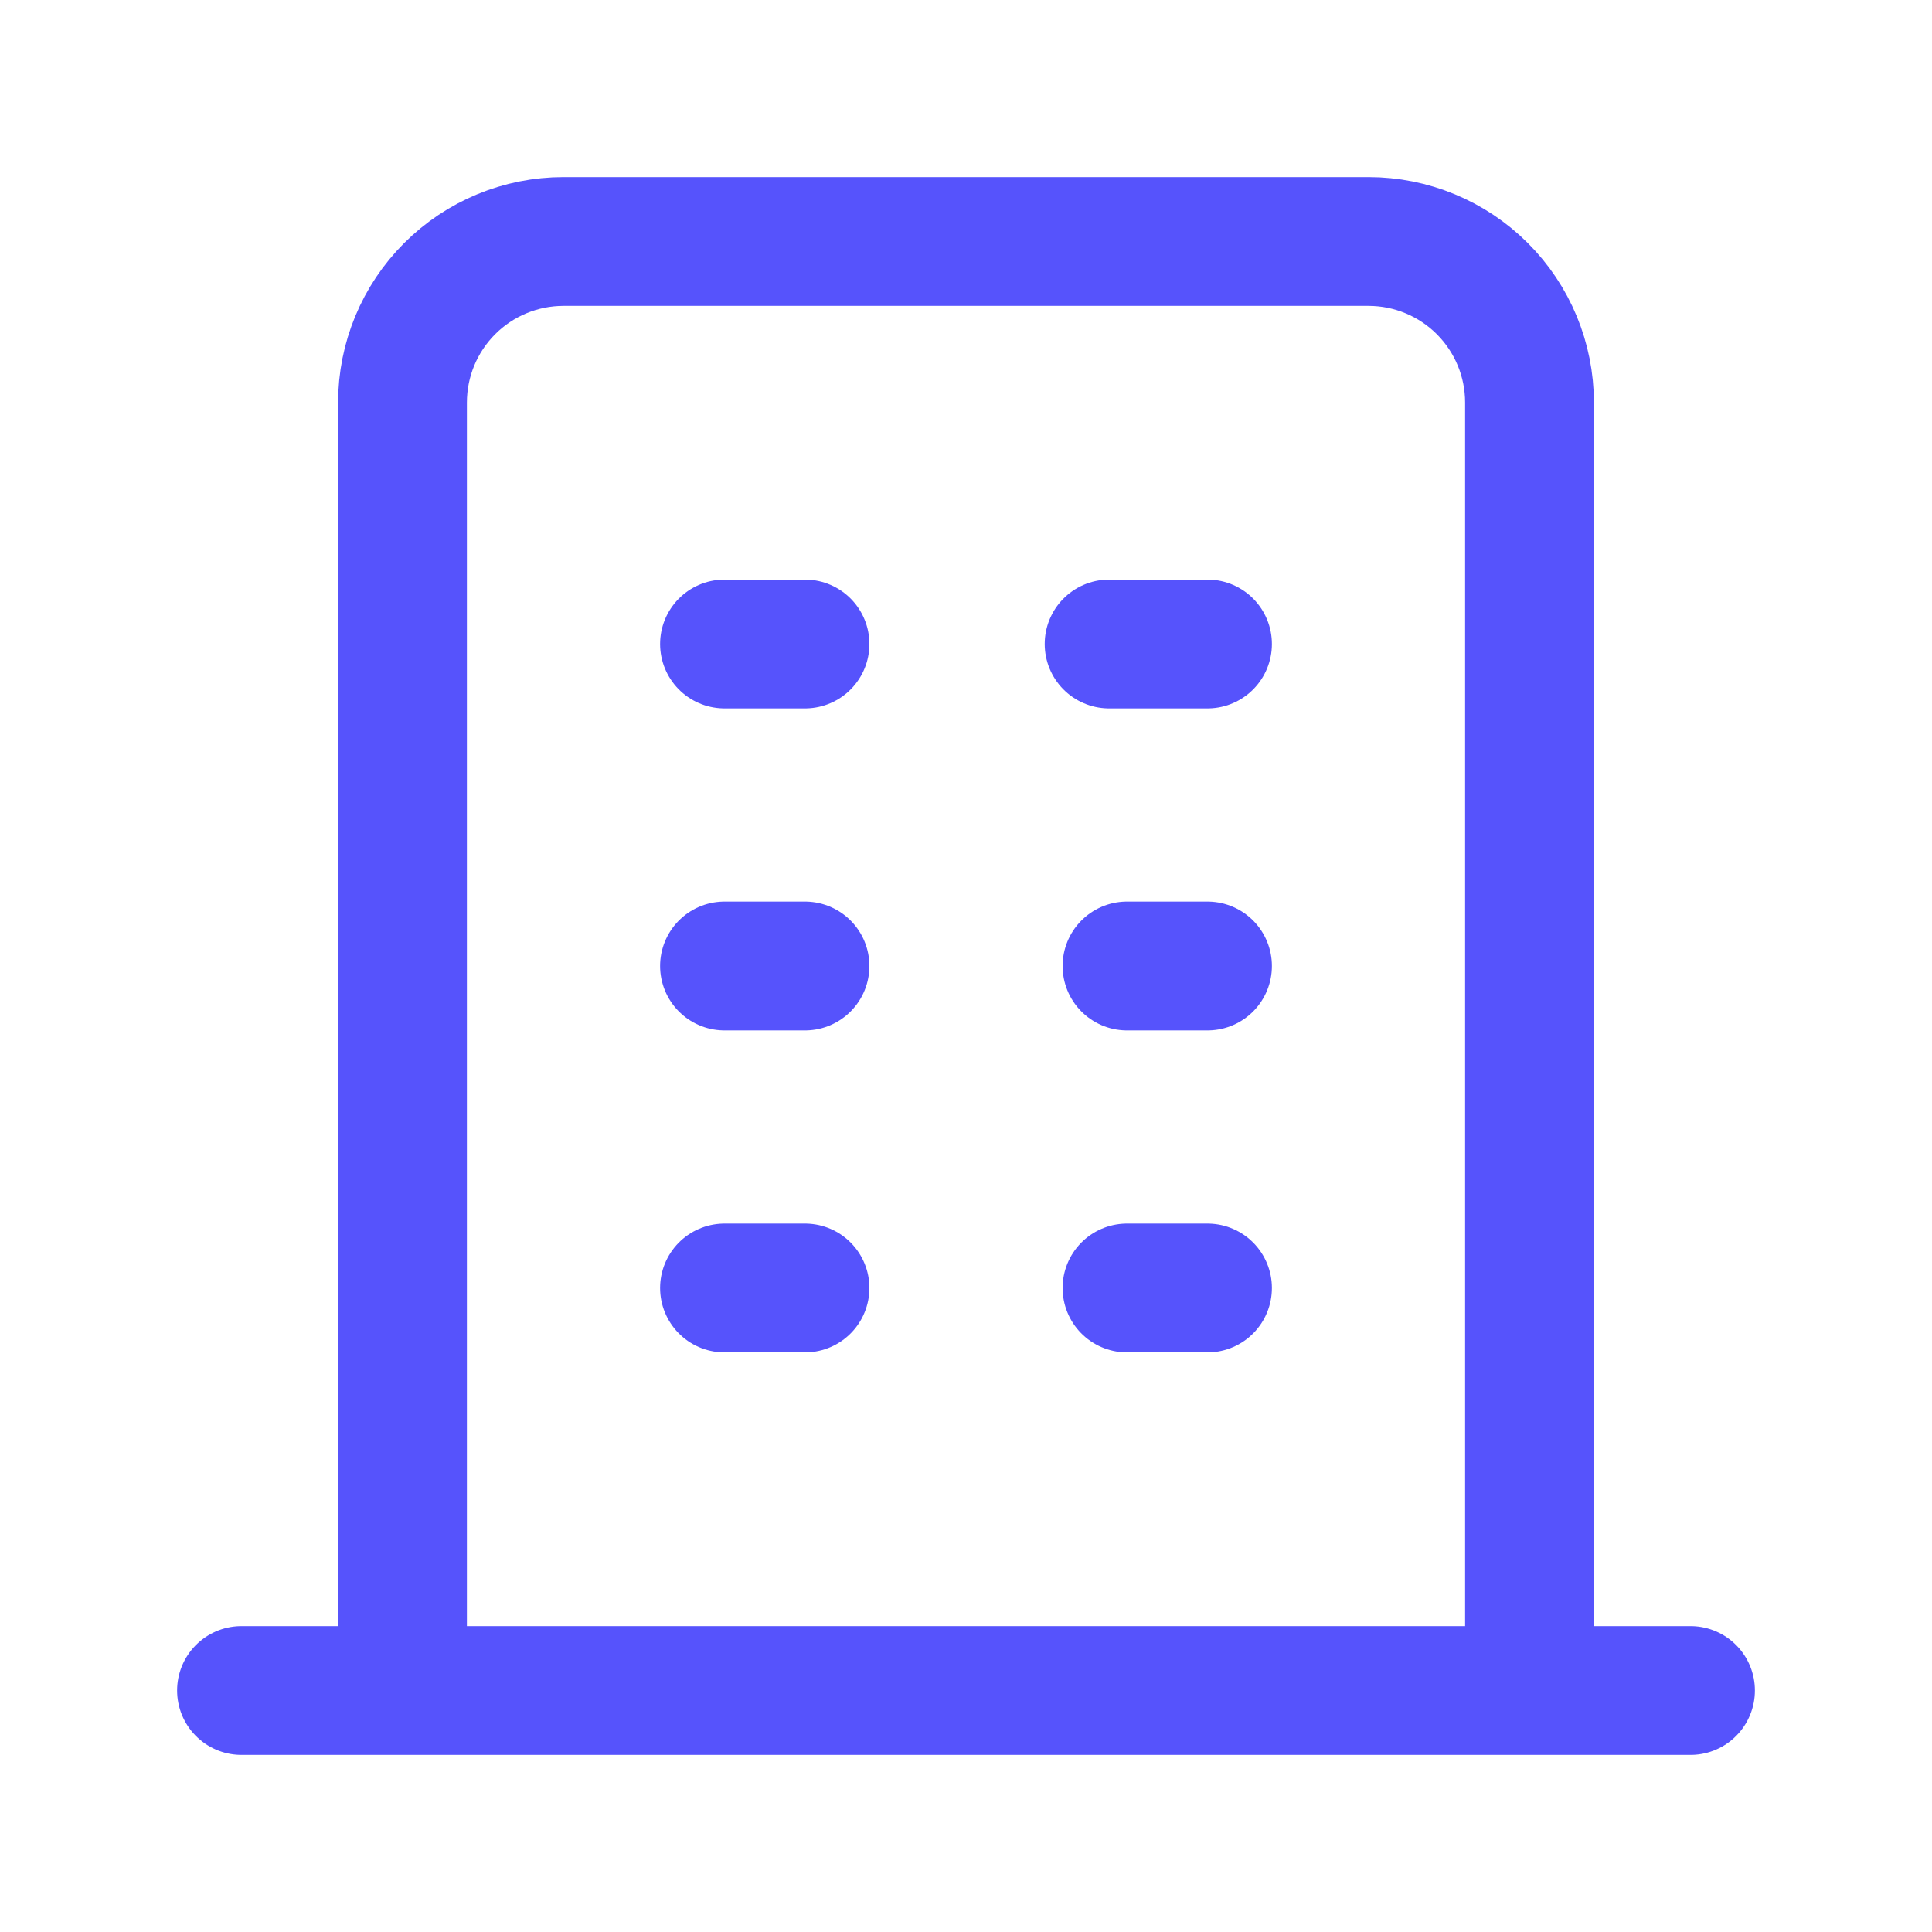 <svg width="27" height="27" viewBox="0 0 27 27" fill="none" xmlns="http://www.w3.org/2000/svg">
<path d="M3.375 23.625H23.625M10.125 9H11.25M10.125 13.5H11.25M10.125 18H11.25M15.5 9H16.875M15.75 13.5H16.875M15.75 18H16.875M5.625 23.625V5.625C5.625 5.028 5.862 4.456 6.284 4.034C6.706 3.612 7.278 3.375 7.875 3.375H19.125C19.722 3.375 20.294 3.612 20.716 4.034C21.138 4.456 21.375 5.028 21.375 5.625V23.625" stroke="#5653FC" stroke-width="1.8" stroke-linecap="round" stroke-linejoin="round"/>
</svg>
